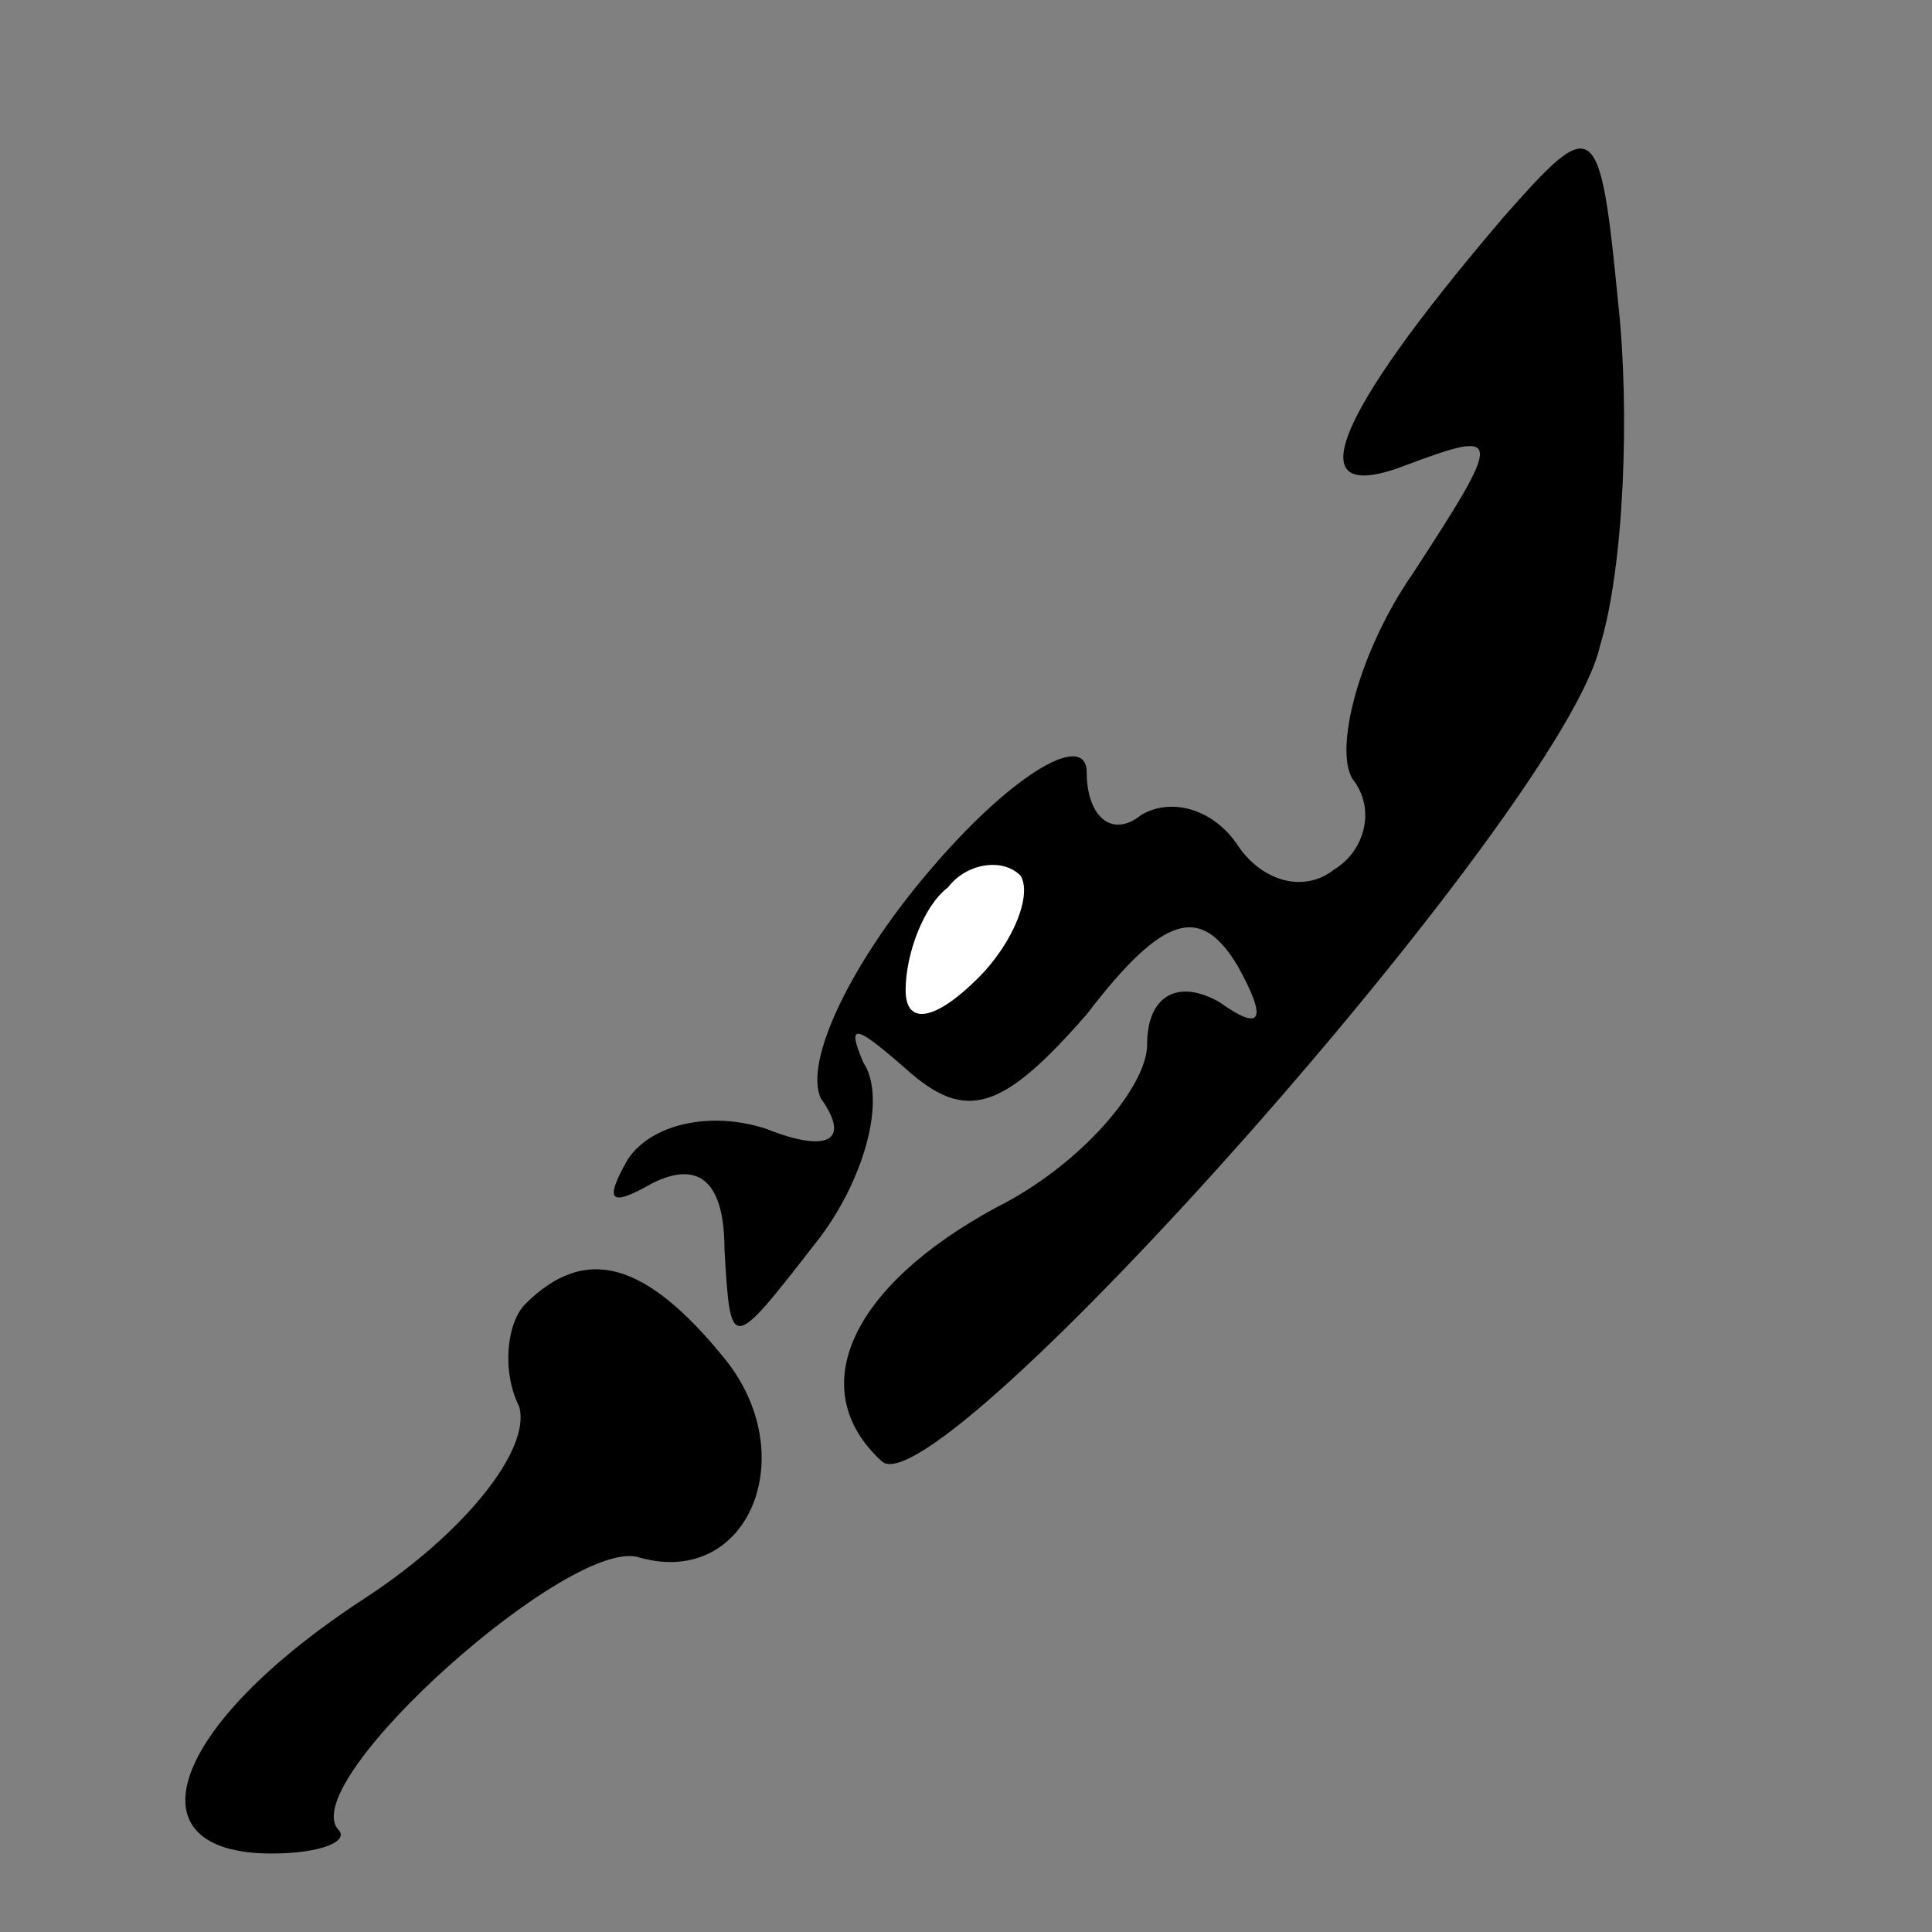 <?xml version="1.0" standalone="no"?>
<!DOCTYPE svg PUBLIC "-//W3C//DTD SVG 20010904//EN"
 "http://www.w3.org/TR/2001/REC-SVG-20010904/DTD/svg10.dtd">
<svg version="1.0" xmlns="http://www.w3.org/2000/svg"
 width="32pt" height="32pt" viewBox="0 0 32 32"
 preserveAspectRatio="xMidYMid meet">
<rect x="0" y="0" width="32" height="32" fill="#808080" stroke="none"/>
<g transform="translate(0,32) scale(0.1,-0.1)"
fill="#000000" stroke="none">
<path fill="#000000" stroke="none" d="M249 284 c-29 -34 -34 -48 -16 -41 16
6 16 5 1 -18 -9 -13 -13 -29 -10 -34 4 -5 2 -12 -3 -15 -5 -4 -12 -2 -16 4 -4
6 -11 8 -16 5 -5 -4 -9 0 -9 7 0 7 -12 0 -25 -15 -14 -16 -22 -33 -19 -39 5
-7 1 -9 -9 -5 -9 3 -19 1 -23 -5 -4 -7 -3 -8 4 -4 8 4 12 0 12 -11 1 -17 1
-17 15 1 8 10 12 24 8 30 -3 7 -1 6 7 -1 10 -9 16 -7 30 9 13 17 19 18 25 8 5
-9 4 -11 -3 -6 -7 4 -12 1 -12 -7 0 -7 -11 -20 -25 -27 -24 -13 -32 -30 -19
-42 9 -9 113 108 119 135 4 13 5 39 3 57 -3 31 -4 31 -19 14z"/>
<path fill="#ffffff" stroke="none" d="M162 158 c-7 -7 -12 -8 -12 -2 0 6 3
14 7 17 3 4 9 5 12 2 2 -3 -1 -11 -7 -17z"/>
<path fill="#000000" stroke="none" d="M87 104 c-3 -3 -4 -11 -1 -17 2 -7 -9
-21 -26 -32 -32 -21 -39 -42 -15 -42 8 0 13 2 11 4 -7 8 39 49 50 45 18 -5 27
17 14 33 -13 16 -23 19 -33 9z"/>
</g>
</svg>
